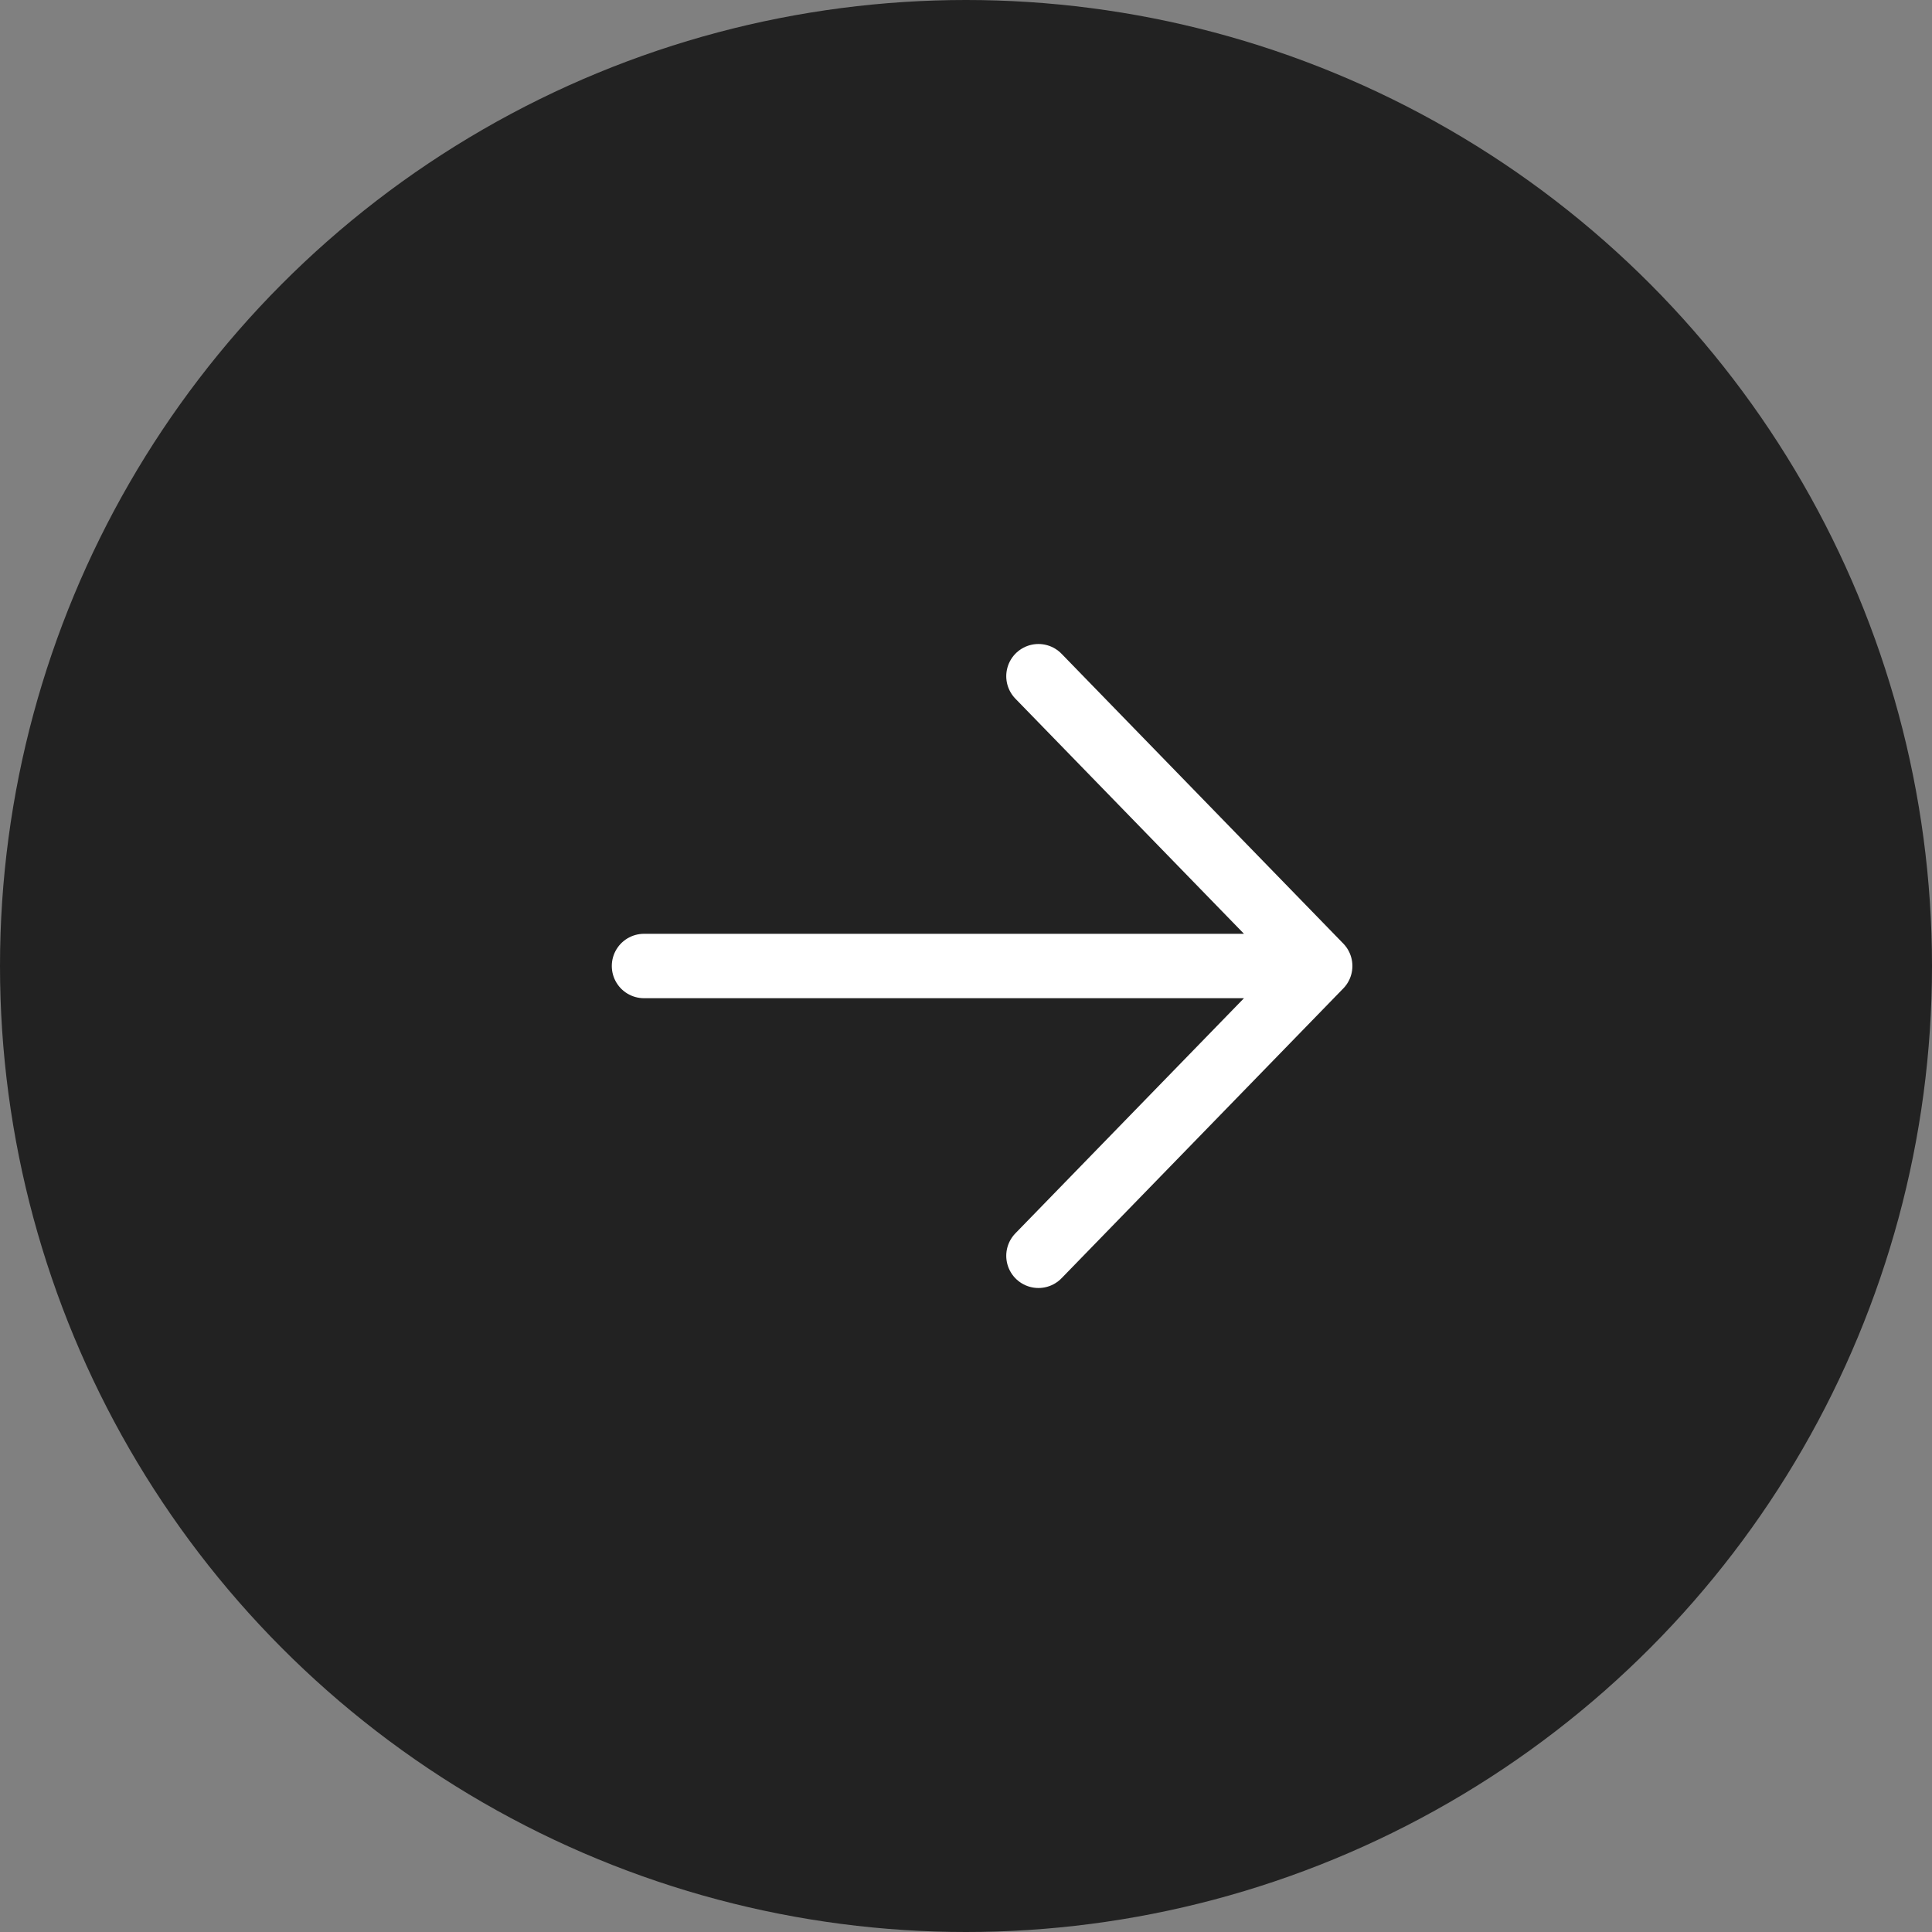 <svg width="60" height="60" viewBox="0 0 60 60" fill="none" xmlns="http://www.w3.org/2000/svg">
<rect x="0" y="0" width="60" height="60" fill="#808080" stroke="none"/>
<g id="Icon/60">
<circle id="Ellipse 324" cx="30" cy="30" r="30" fill="#222222"/>
<path id="Icon" d="M32.25 21L41 30M41 30L32.25 39M41 30L20 30" stroke="white" stroke-width="2" stroke-linecap="round" stroke-linejoin="round"/>
</g>
</svg>
